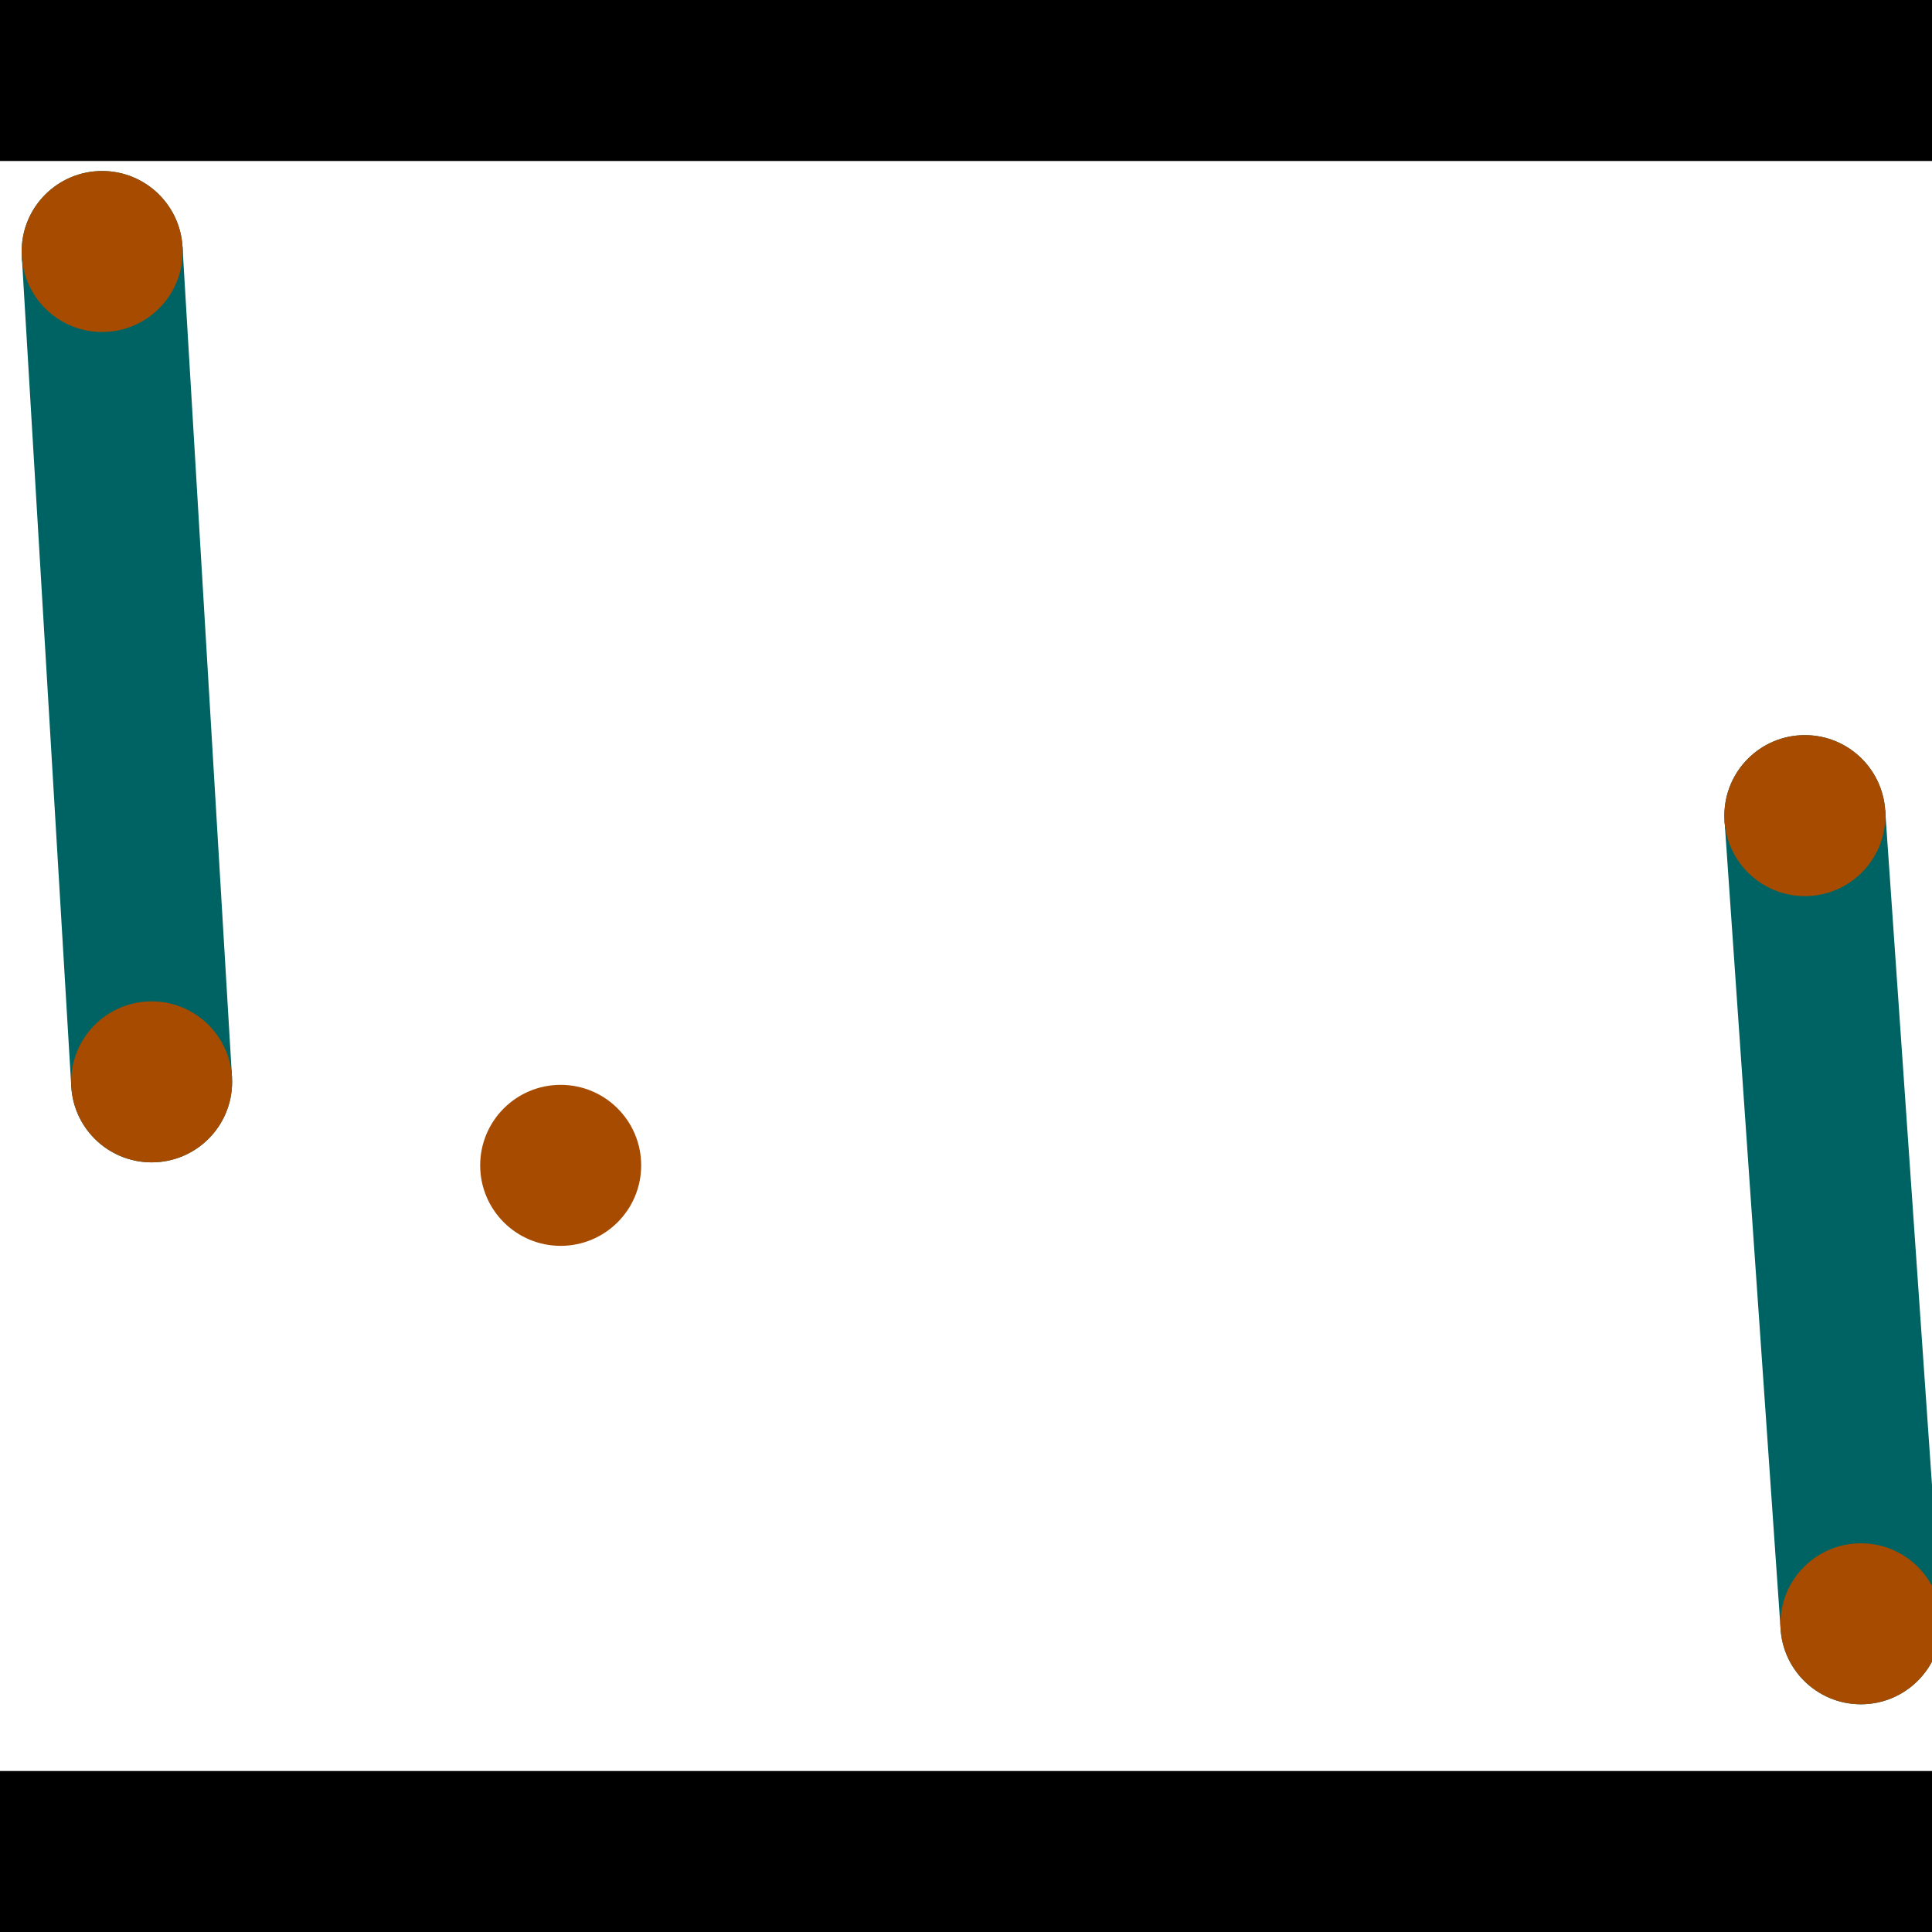<?xml version="1.0" encoding="utf-8"?> <!-- Generator: Adobe Illustrator 13.0.0, SVG Export Plug-In . SVG Version: 6.00 Build 14948)  --> <svg version="1.2" baseProfile="tiny" id="Layer_1" xmlns="http://www.w3.org/2000/svg" xmlns:xlink="http://www.w3.org/1999/xlink" x="0px" y="0px" width="512px" height="512px" viewBox="0 0 512 512" xml:space="preserve">
<rect x="0" y="0" width="512" height="512" fill="#333333" stroke="none"/>
<polygon points="0,0 512,0 512,512 0,512" style="fill:#ffffff; stroke:#000000;stroke-width:0"/>
<polygon points="5.775,67.918 48.367,65.38 61.48,285.437 18.889,287.975" style="fill:#006363; stroke:#000000;stroke-width:0"/>
<circle fill="#006363" stroke="#006363" stroke-width="0" cx="27.071" cy="66.649" r="21.333"/>
<circle fill="#006363" stroke="#006363" stroke-width="0" cx="40.184" cy="286.706" r="21.333"/>
<polygon points="457.027,217.624 499.591,214.672 514.445,428.844 471.881,431.796" style="fill:#006363; stroke:#000000;stroke-width:0"/>
<circle fill="#006363" stroke="#006363" stroke-width="0" cx="478.309" cy="216.148" r="21.333"/>
<circle fill="#006363" stroke="#006363" stroke-width="0" cx="493.163" cy="430.32" r="21.333"/>
<polygon points="1256,469.333 256,1469.33 -744,469.333" style="fill:#000000; stroke:#000000;stroke-width:0"/>
<polygon points="-744,42.667 256,-957.333 1256,42.667" style="fill:#000000; stroke:#000000;stroke-width:0"/>
<circle fill="#a64b00" stroke="#a64b00" stroke-width="0" cx="27.071" cy="66.649" r="21.333"/>
<circle fill="#a64b00" stroke="#a64b00" stroke-width="0" cx="40.184" cy="286.706" r="21.333"/>
<circle fill="#a64b00" stroke="#a64b00" stroke-width="0" cx="478.309" cy="216.148" r="21.333"/>
<circle fill="#a64b00" stroke="#a64b00" stroke-width="0" cx="493.163" cy="430.32" r="21.333"/>
<circle fill="#a64b00" stroke="#a64b00" stroke-width="0" cx="148.585" cy="308.83" r="21.333"/>
</svg>
